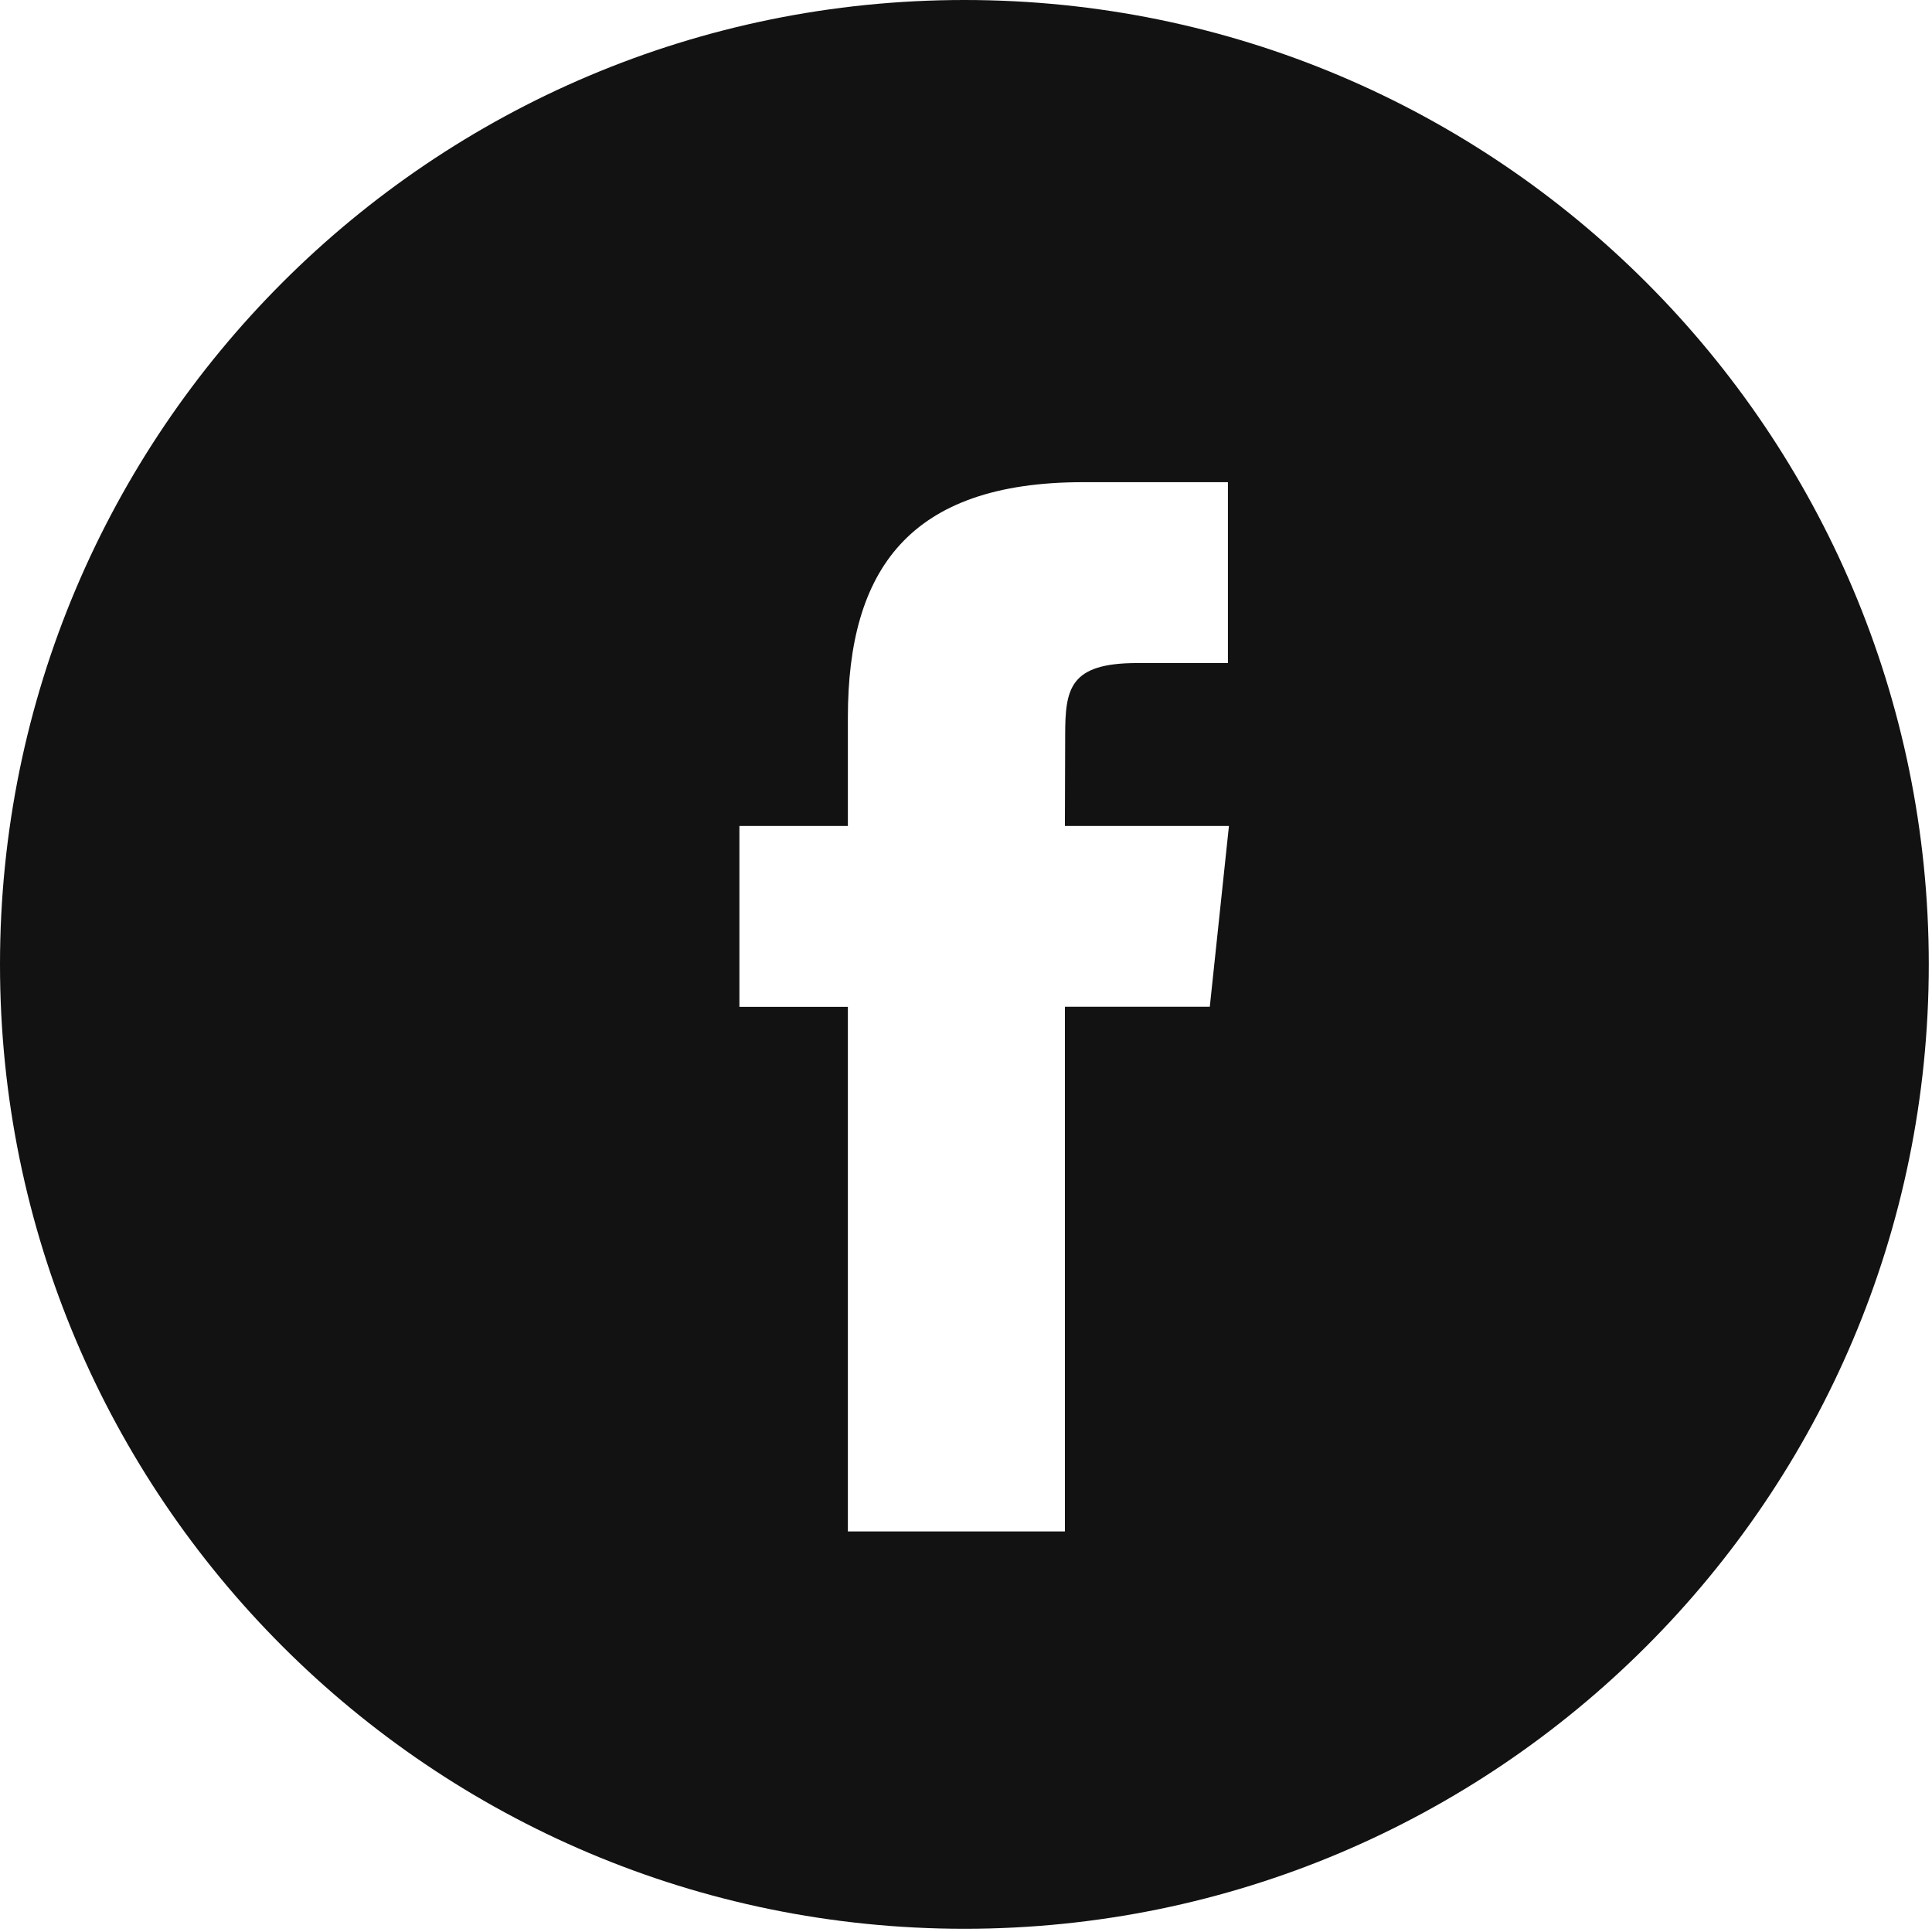 <svg width="21" height="21" viewBox="0 0 21 21" fill="none" xmlns="http://www.w3.org/2000/svg">
<path fill-rule="evenodd" clip-rule="evenodd" d="M10.483 0C4.693 0 0 4.693 0 10.483C0 16.272 4.693 20.965 10.483 20.965C16.272 20.965 20.965 16.272 20.965 10.483C20.965 4.693 16.272 0 10.483 0ZM11.575 10.943V16.646H9.216V10.944H8.037V8.978H9.216V7.798C9.216 6.195 9.881 5.241 11.773 5.241H13.347V7.207H12.363C11.627 7.207 11.578 7.482 11.578 7.994L11.575 8.978H13.358L13.15 10.943H11.575Z" fill="#121212"/>
</svg>
